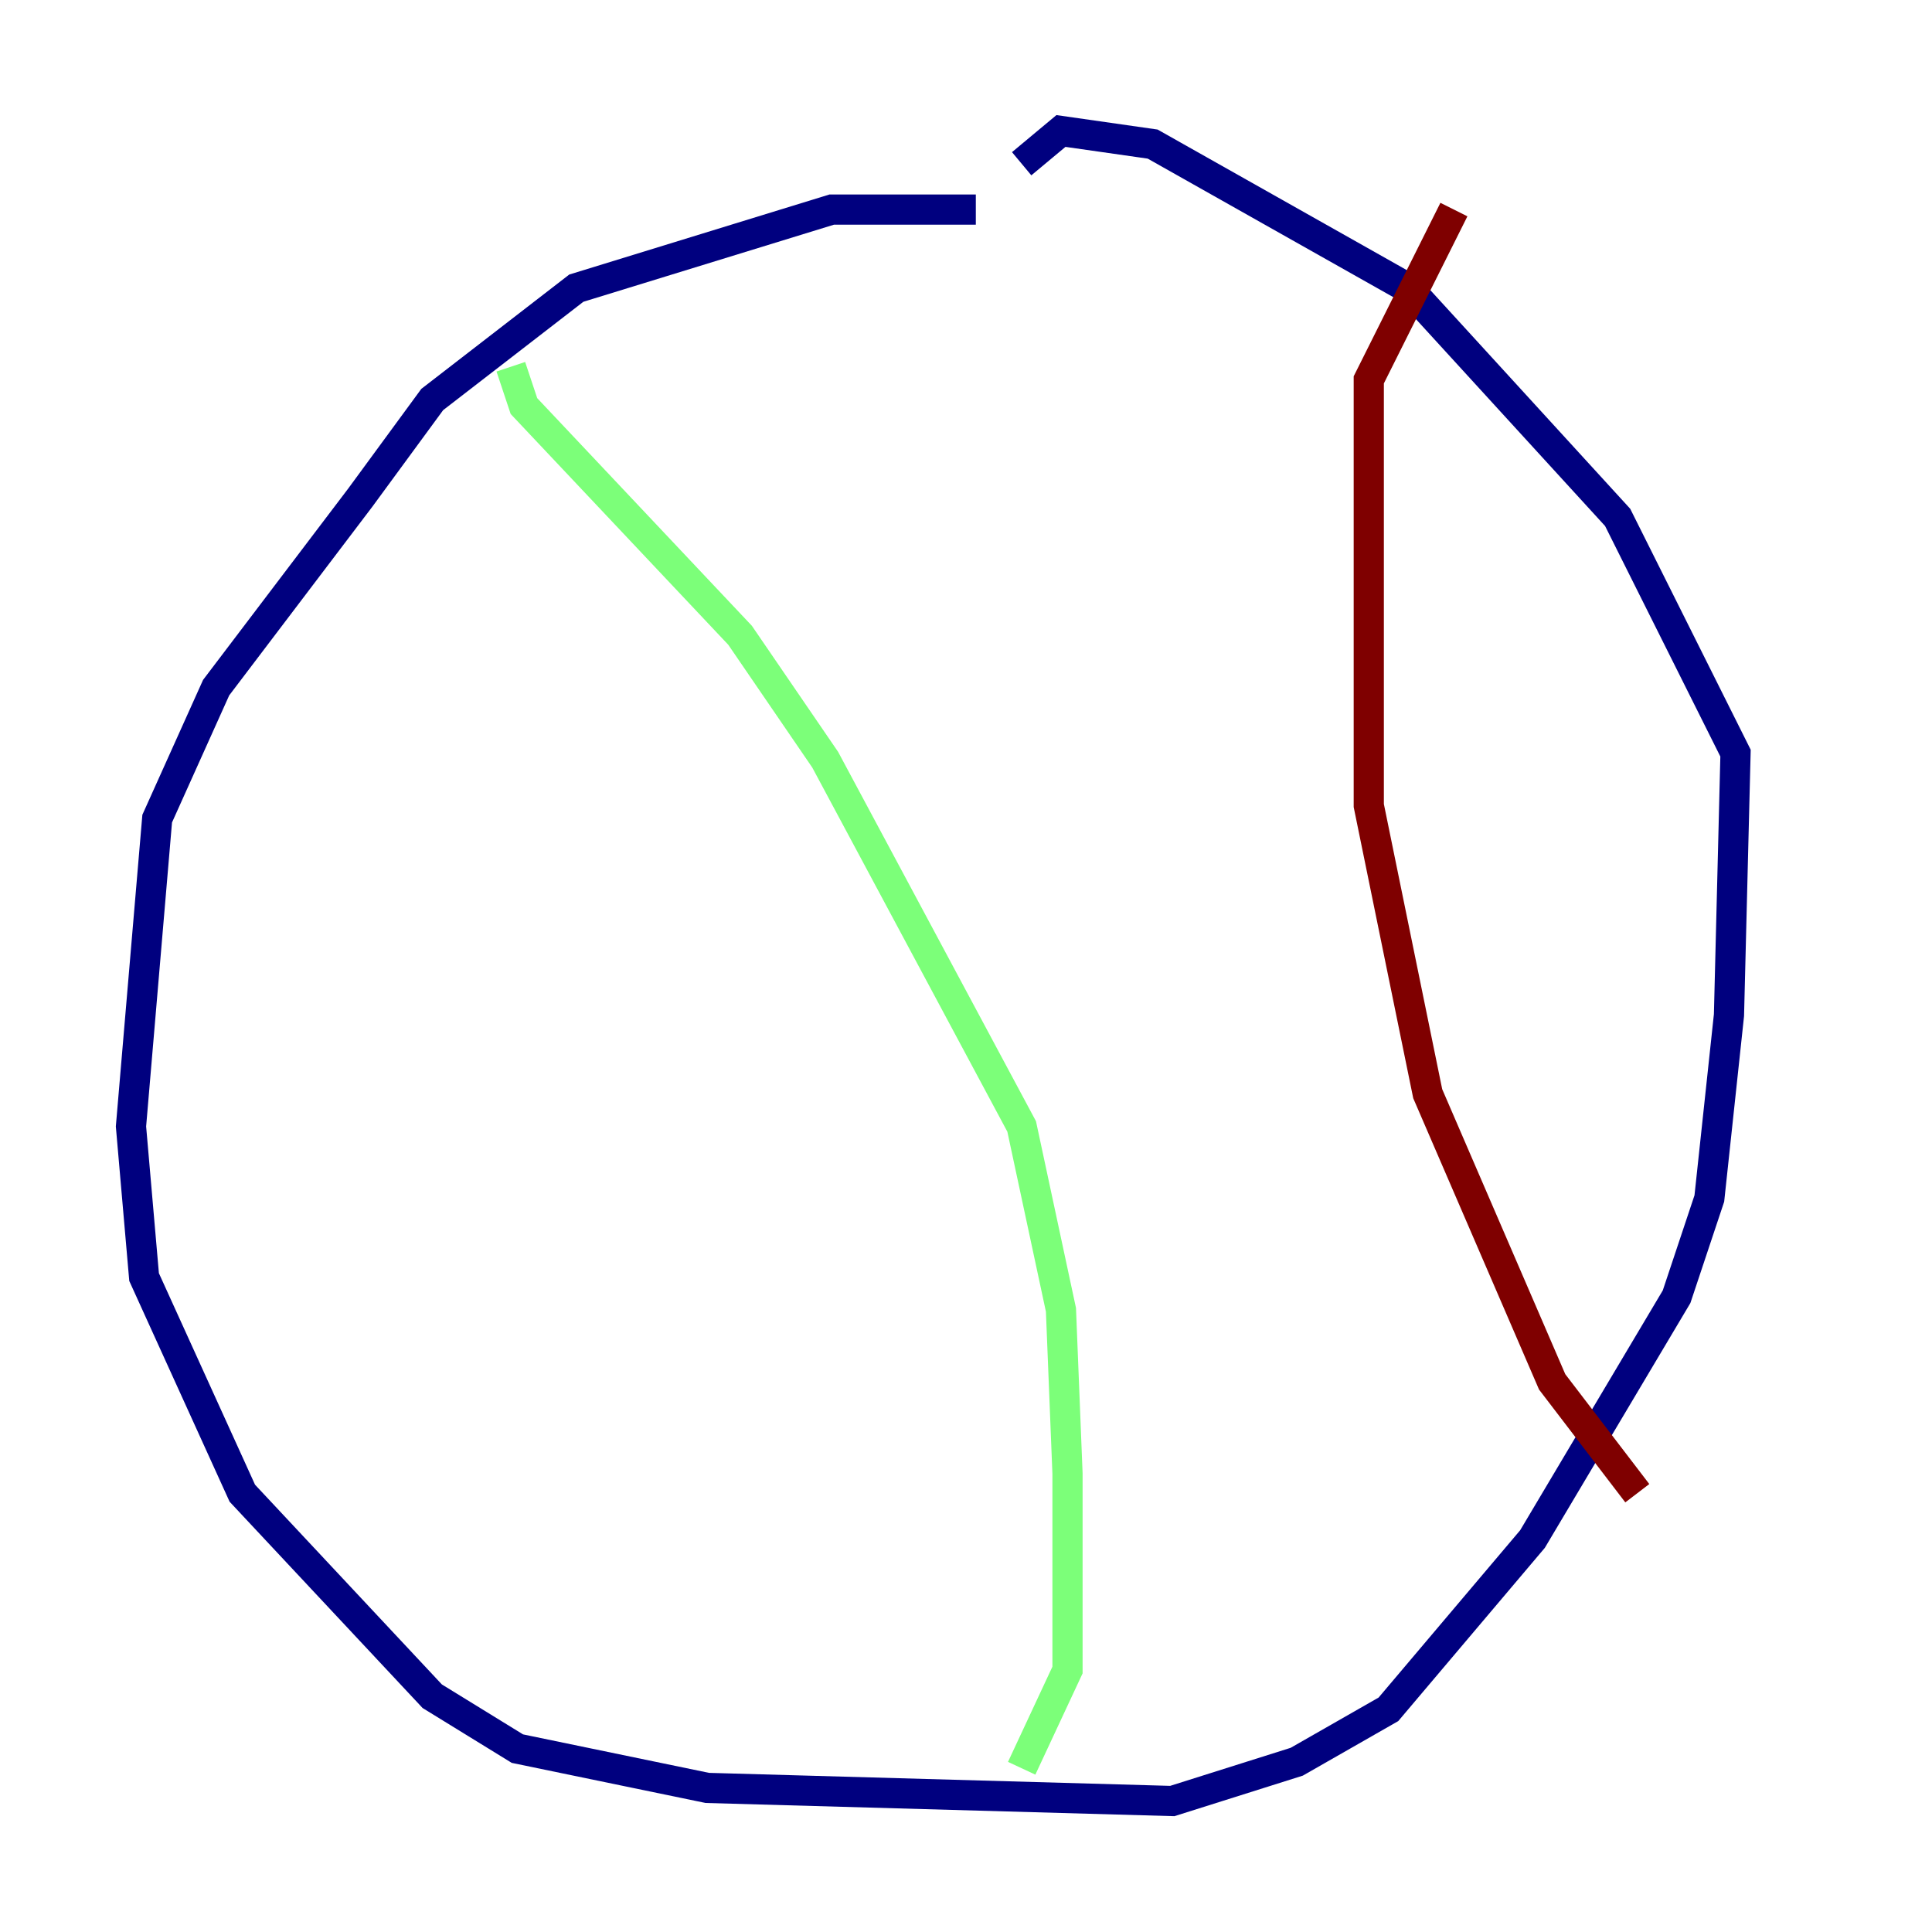 <?xml version="1.0" encoding="utf-8" ?>
<svg baseProfile="tiny" height="128" version="1.2" viewBox="0,0,128,128" width="128" xmlns="http://www.w3.org/2000/svg" xmlns:ev="http://www.w3.org/2001/xml-events" xmlns:xlink="http://www.w3.org/1999/xlink"><defs /><polyline fill="none" points="64.651,13.885 55.105,13.885 38.183,19.091 28.637,26.468 23.864,32.976 14.319,45.559 10.414,54.237 8.678,74.63 9.546,84.61 16.054,98.929 28.637,112.38 34.278,115.851 46.861,118.454 77.668,119.322 85.912,116.719 91.986,113.248 101.532,101.966 111.078,85.912 113.248,79.403 114.549,67.254 114.983,49.898 107.173,34.278 93.288,19.091 76.366,9.546 70.291,8.678 67.688,10.848" stroke="#00007f" stroke-width="2" /><polyline fill="none" points="33.844,24.298 34.712,26.902 49.031,42.088 54.671,50.332 67.688,74.63 70.291,86.78 70.725,97.627 70.725,110.644 67.688,117.153" stroke="#7cff79" stroke-width="2" /><polyline fill="none" points="96.325,13.885 90.685,25.166 90.685,53.37 94.59,72.461 102.834,91.552 108.475,98.929" stroke="#7f0000" stroke-width="2" /></svg>